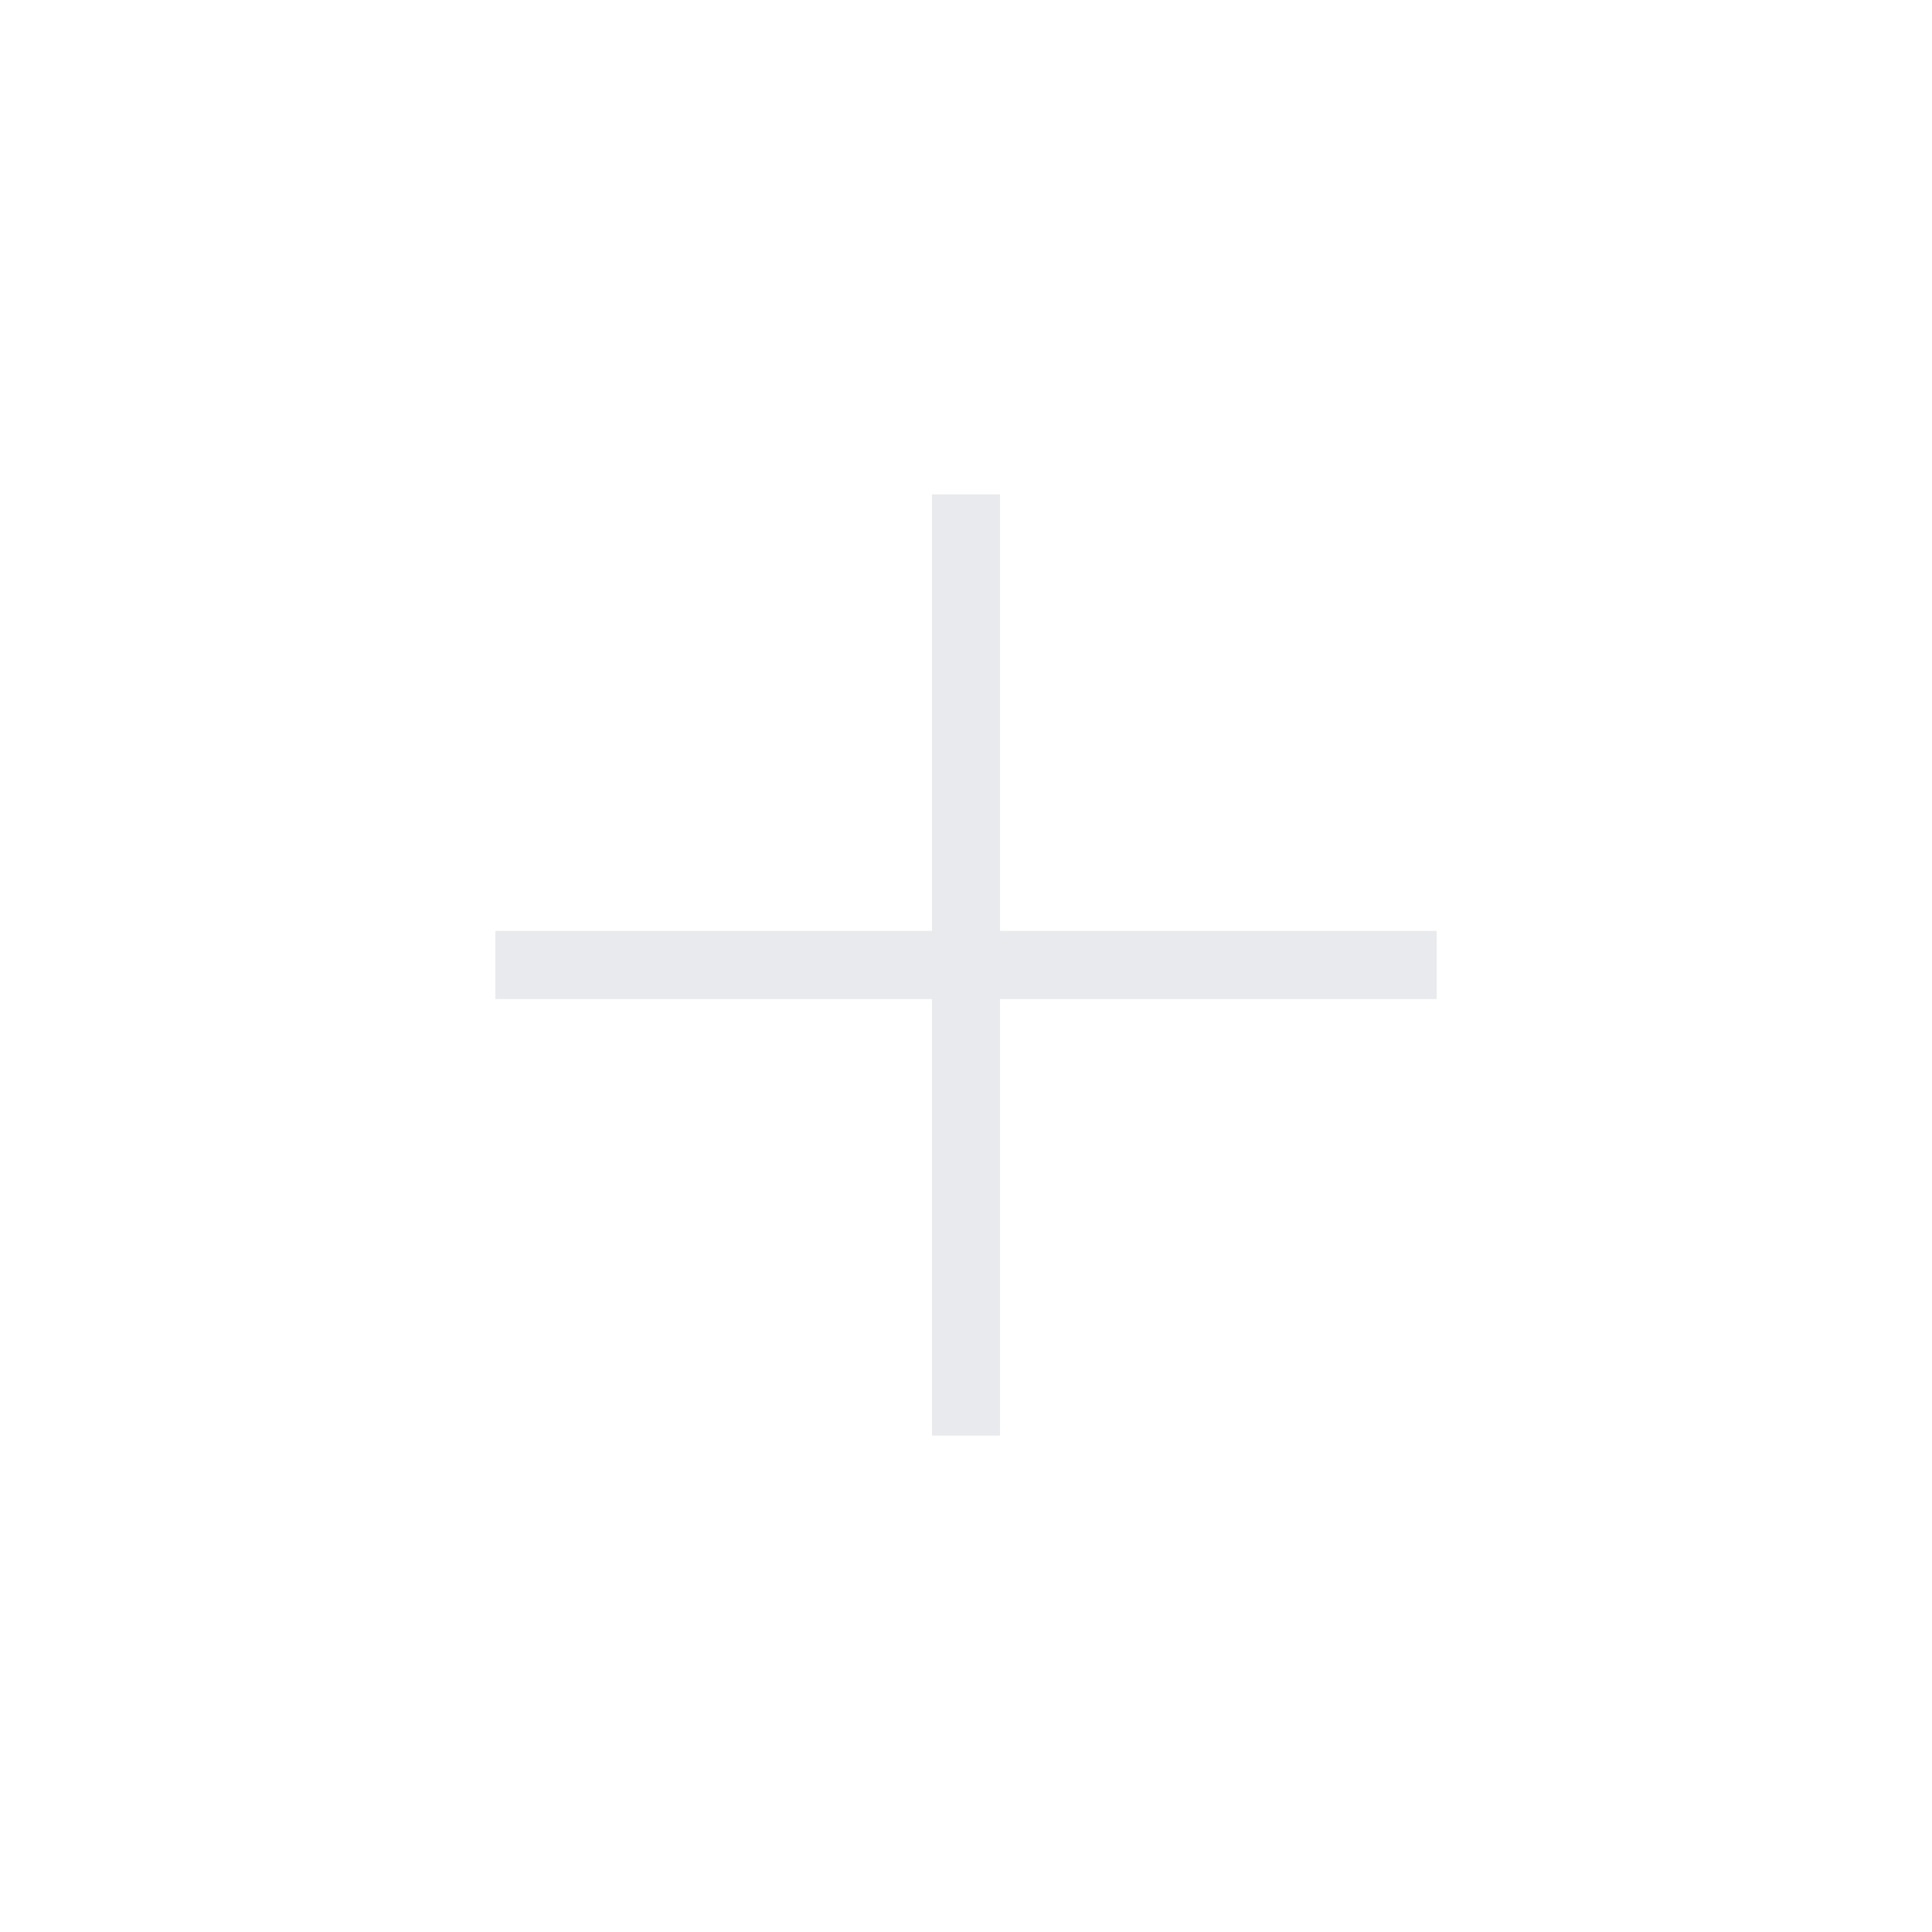 <svg xmlns="http://www.w3.org/2000/svg" height="24px" viewBox="0 -960 960 960" width="24px" fill="#e8eaed"><path d="M463.08-463.58H246.15v-33.84h216.93v-216.93h33.84v216.93h216.93v33.84H496.92v216.93h-33.84v-216.93Z"/></svg>